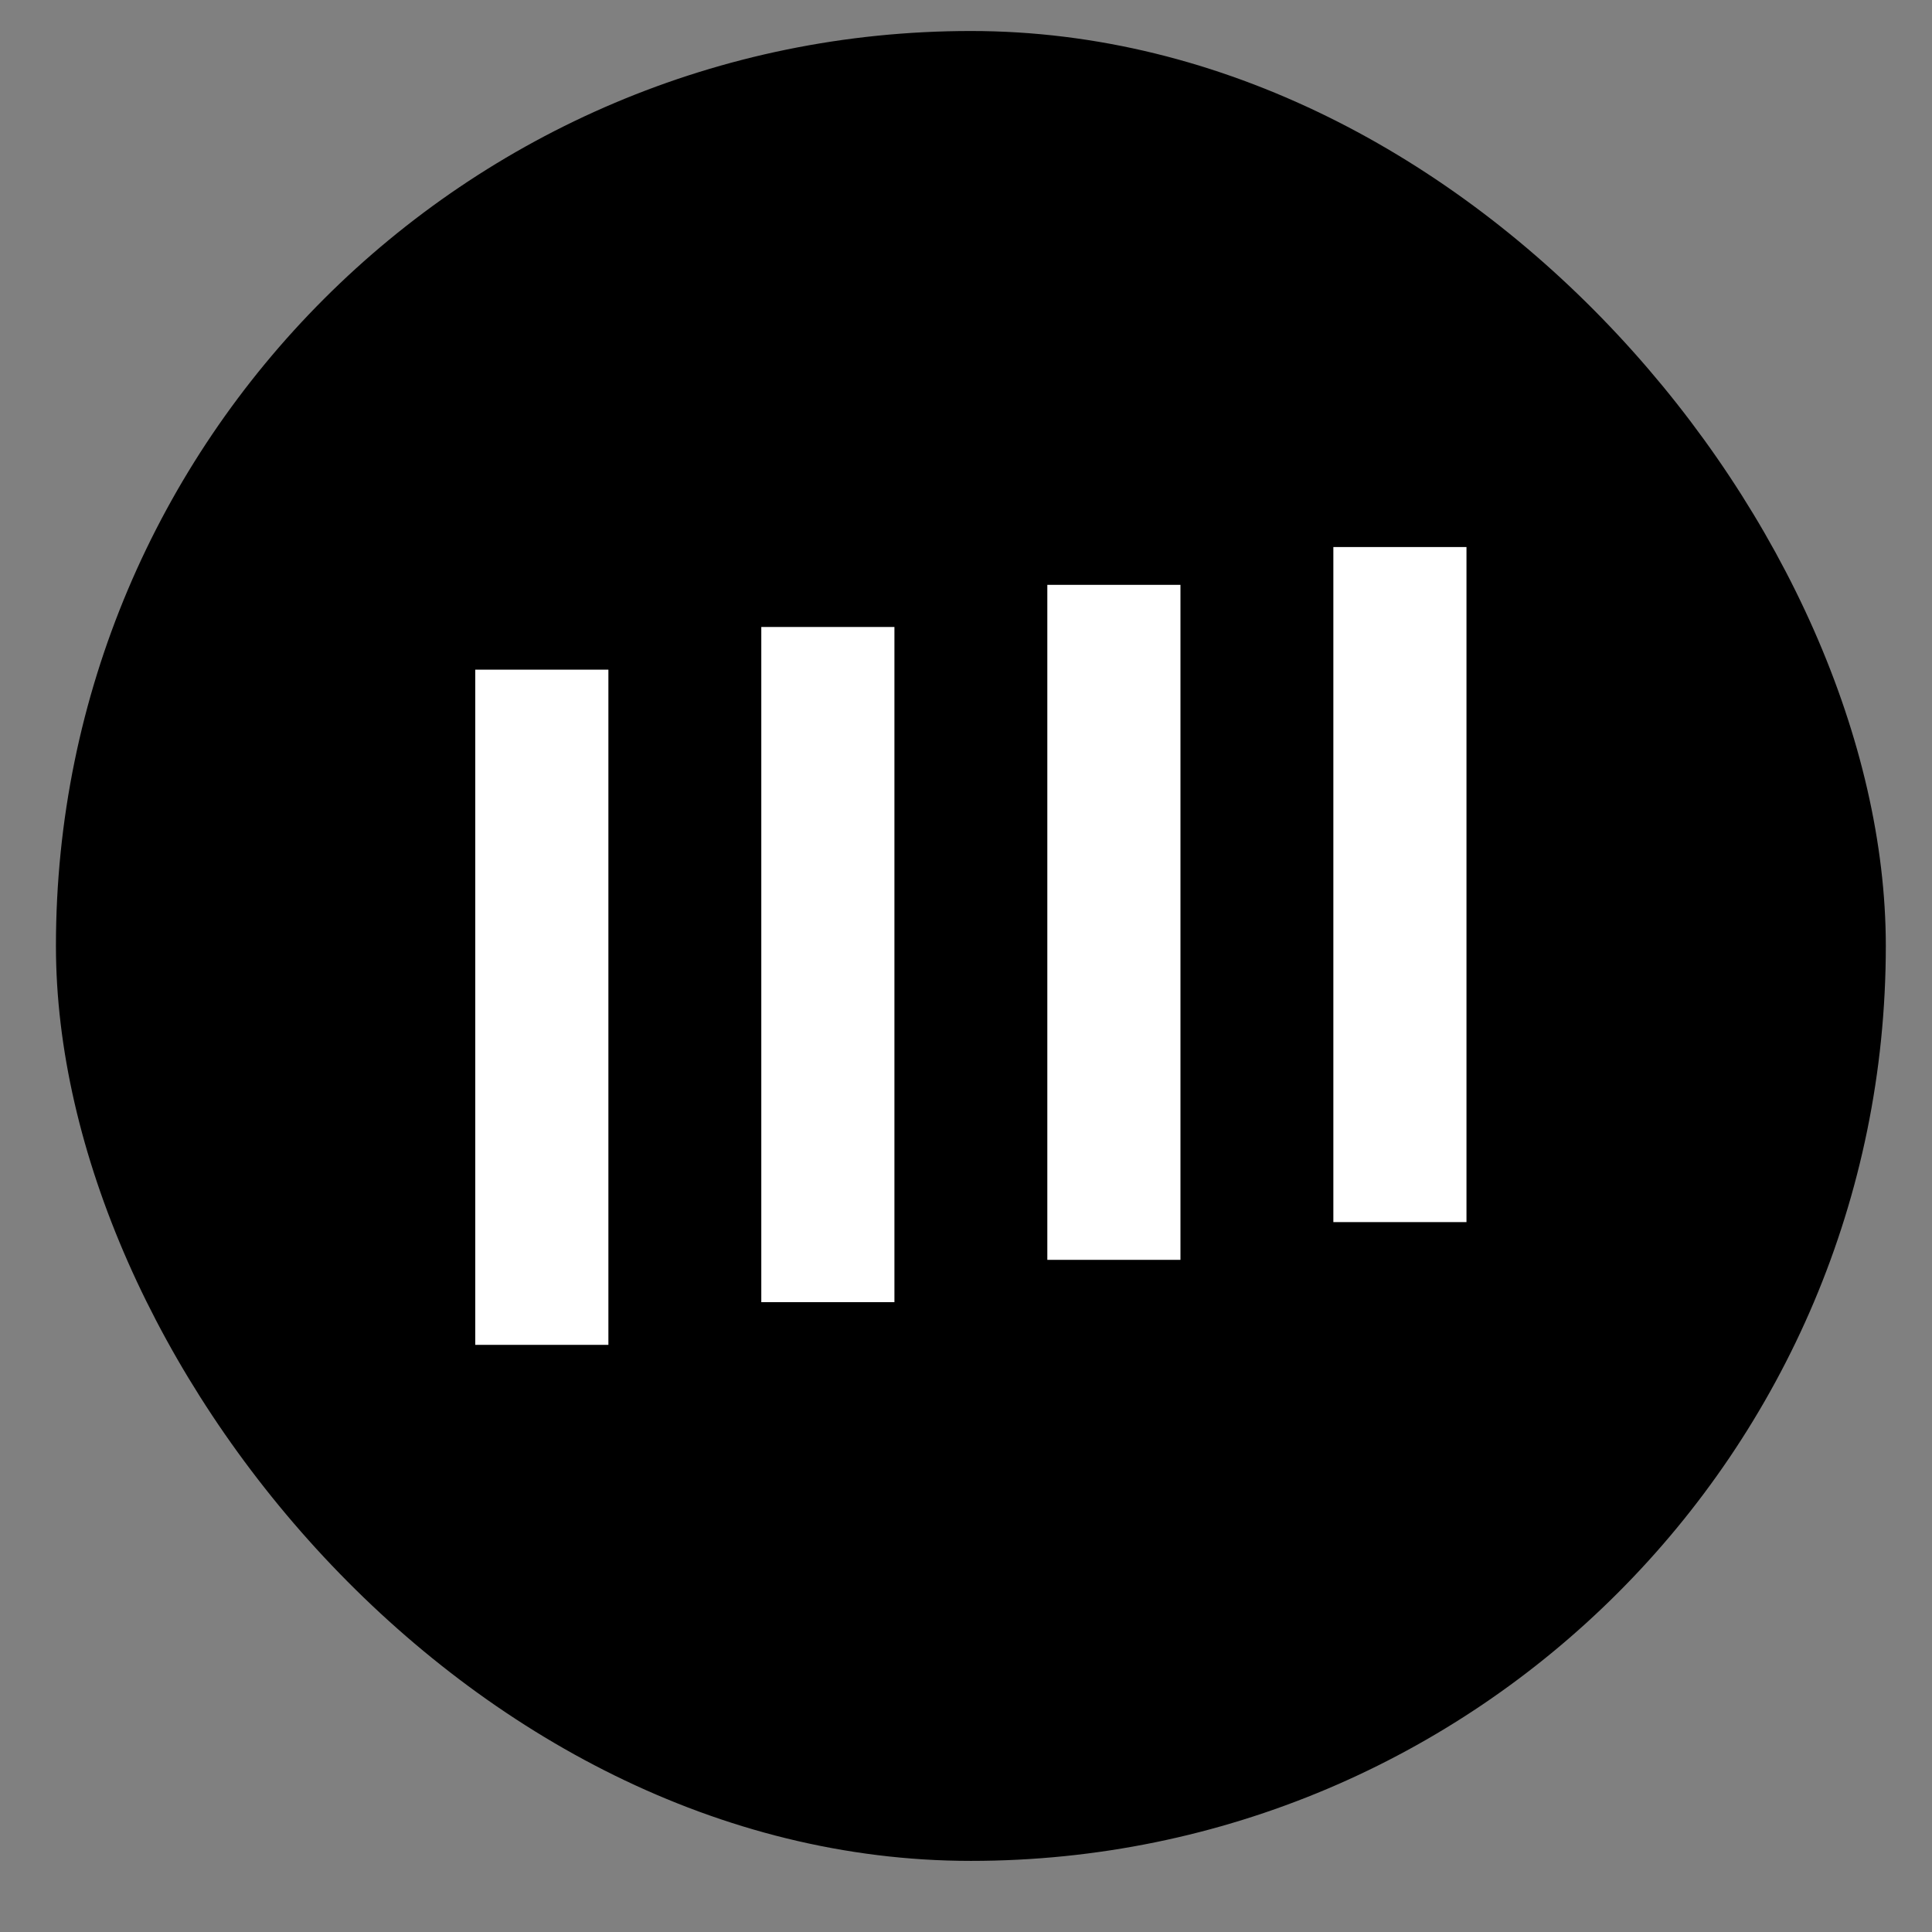 <svg width="21" height="21" viewBox="0 0 21 21" fill="none" xmlns="http://www.w3.org/2000/svg">
<rect x="0" y="0" width="21" height="21" fill="#808080" stroke="none"/>
<rect x="0.608" y="0.337" width="19.89" height="19.89" rx="9.945" fill="black"/>
<g clip-path="url(#clip0_59210_185)">
<path d="M15.94 5.946H14.493V13.284H15.94V5.946Z" fill="white"/>
<path d="M12.831 6.357H11.384V13.694H12.831V6.357Z" fill="white"/>
<path d="M9.722 6.815H8.275V14.154H9.722V6.815Z" fill="white"/>
<path d="M6.613 7.279H5.166L5.166 14.618H6.613L6.613 7.279Z" fill="white"/>
</g>
<defs>
<clipPath id="clip0_59210_185">
<rect width="10.774" height="10.774" fill="white" transform="translate(5.166 4.895)"/>
</clipPath>
</defs>
</svg>

